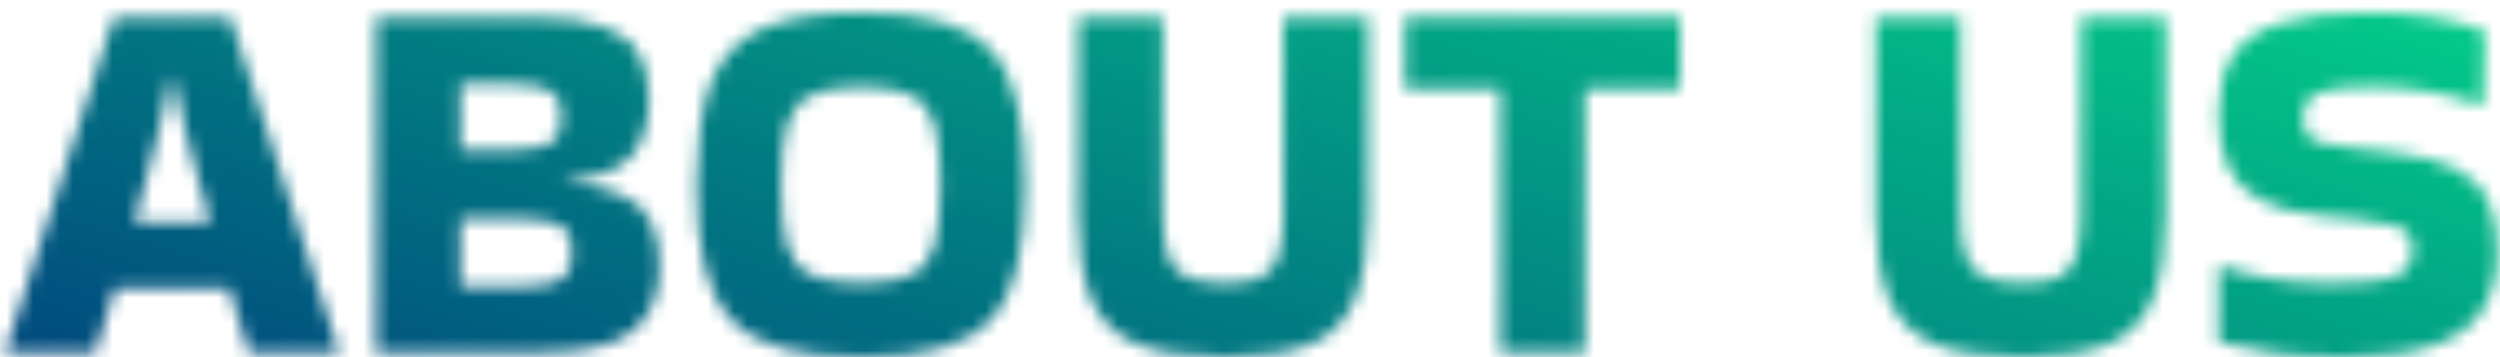 <svg width="189" height="27" viewBox="0 0 189 27" fill="none" xmlns="http://www.w3.org/2000/svg">
<mask id="mask0_1931_69" style="mask-type:alpha" maskUnits="userSpaceOnUse" x="0" y="0" width="189" height="27">
<path d="M25.6 26.52V26.64H18.8C18.614 26 18.387 25.267 18.12 24.44C17.88 23.613 17.614 22.733 17.32 21.8H8.68C8.147 23.667 7.654 25.28 7.2 26.64H0.4V26.56L8.6 1.32H17.4L25.6 26.52ZM12.92 5.88C12.654 7.24 12.267 8.893 11.76 10.84C11.254 12.787 10.72 14.773 10.16 16.8H15.88C15.294 14.773 14.747 12.787 14.24 10.84C13.734 8.893 13.347 7.24 13.08 5.88H12.92Z" fill="white"/>
<path d="M49.856 20.16C49.856 22.293 49.189 23.907 47.856 25C46.549 26.093 44.229 26.64 40.896 26.64H28.416V1.32H40.496C42.709 1.32 44.429 1.56 45.656 2.04C46.909 2.493 47.789 3.173 48.296 4.08C48.803 4.987 49.056 6.12 49.056 7.48C49.056 9.347 48.603 10.8 47.696 11.84C46.816 12.853 45.149 13.467 42.696 13.68V13.8C44.509 13.933 45.936 14.24 46.976 14.72C48.016 15.173 48.749 15.84 49.176 16.72C49.629 17.6 49.856 18.747 49.856 20.16ZM38.736 6.36H34.816V11.32H38.736C40.043 11.32 40.989 11.16 41.576 10.84C42.163 10.493 42.456 9.827 42.456 8.84C42.456 7.88 42.163 7.227 41.576 6.88C40.989 6.533 40.043 6.36 38.736 6.36ZM39.536 16.56H34.816V21.64H39.536C40.843 21.64 41.789 21.467 42.376 21.12C42.963 20.747 43.256 20.067 43.256 19.08C43.256 18.067 42.963 17.4 42.376 17.08C41.789 16.733 40.843 16.56 39.536 16.56Z" fill="white"/>
<path d="M52.655 13.96C52.655 10.733 53.015 8.173 53.735 6.28C54.482 4.387 55.748 3.027 57.535 2.2C59.348 1.373 61.868 0.96 65.095 0.96C67.522 0.96 69.535 1.187 71.135 1.64C72.735 2.093 74.002 2.827 74.935 3.84C75.868 4.853 76.522 6.2 76.895 7.88C77.295 9.533 77.495 11.56 77.495 13.96C77.495 16.387 77.295 18.44 76.895 20.12C76.522 21.773 75.868 23.107 74.935 24.12C74.002 25.133 72.735 25.867 71.135 26.32C69.535 26.773 67.522 27 65.095 27C62.668 27 60.655 26.773 59.055 26.32C57.455 25.867 56.188 25.133 55.255 24.12C54.322 23.107 53.655 21.773 53.255 20.12C52.855 18.44 52.655 16.387 52.655 13.96ZM65.095 21.4C66.802 21.4 68.082 21.187 68.935 20.76C69.788 20.333 70.362 19.587 70.655 18.52C70.948 17.427 71.095 15.907 71.095 13.96C71.095 12.04 70.948 10.547 70.655 9.48C70.362 8.413 69.788 7.667 68.935 7.24C68.082 6.787 66.802 6.56 65.095 6.56C63.415 6.56 62.135 6.787 61.255 7.24C60.402 7.667 59.815 8.413 59.495 9.48C59.202 10.547 59.055 12.04 59.055 13.96C59.055 15.907 59.202 17.427 59.495 18.52C59.815 19.587 60.402 20.333 61.255 20.76C62.135 21.187 63.415 21.4 65.095 21.4Z" fill="white"/>
<path d="M103.422 1.32V16.24C103.422 18.853 103.102 20.947 102.462 22.52C101.849 24.093 100.769 25.24 99.222 25.96C97.675 26.653 95.489 27 92.662 27C89.729 27 87.449 26.653 85.822 25.96C84.222 25.24 83.102 24.093 82.462 22.52C81.822 20.947 81.502 18.853 81.502 16.24V1.32H87.902V16.12C87.902 17.48 88.035 18.547 88.302 19.32C88.569 20.093 89.049 20.64 89.742 20.96C90.435 21.253 91.409 21.4 92.662 21.4C93.835 21.4 94.729 21.253 95.342 20.96C95.982 20.64 96.422 20.093 96.662 19.32C96.902 18.547 97.022 17.48 97.022 16.12V1.32H103.422Z" fill="white"/>
<path d="M113.421 26.64V6.72H106.221V1.32H127.021V6.72H119.821V26.64H113.421Z" fill="white"/>
<path d="M163.734 1.32V16.24C163.734 18.853 163.414 20.947 162.774 22.52C162.161 24.093 161.081 25.24 159.534 25.96C157.988 26.653 155.801 27 152.974 27C150.041 27 147.761 26.653 146.134 25.96C144.534 25.24 143.414 24.093 142.774 22.52C142.134 20.947 141.814 18.853 141.814 16.24V1.32H148.214V16.12C148.214 17.48 148.348 18.547 148.614 19.32C148.881 20.093 149.361 20.64 150.054 20.96C150.748 21.253 151.721 21.4 152.974 21.4C154.148 21.4 155.041 21.253 155.654 20.96C156.294 20.64 156.734 20.093 156.974 19.32C157.214 18.547 157.334 17.48 157.334 16.12V1.32H163.734Z" fill="white"/>
<path d="M167.893 20.12C169.067 20.52 170.347 20.84 171.733 21.08C173.147 21.293 174.547 21.4 175.933 21.4C177.827 21.4 179.227 21.32 180.133 21.16C181.067 20.973 181.68 20.693 181.973 20.32C182.267 19.947 182.413 19.467 182.413 18.88C182.413 18.373 182.307 17.973 182.093 17.68C181.88 17.387 181.467 17.16 180.853 17C180.24 16.813 179.333 16.667 178.133 16.56L175.493 16.32C173.52 16.133 171.96 15.72 170.813 15.08C169.693 14.44 168.893 13.587 168.413 12.52C167.96 11.427 167.733 10.12 167.733 8.6C167.733 6.787 168.093 5.32 168.813 4.2C169.56 3.08 170.76 2.267 172.413 1.76C174.067 1.227 176.267 0.96 179.013 0.96C182.587 0.96 185.533 1.427 187.853 2.36L187.733 7.8L187.613 7.96C184.973 7.027 182.213 6.56 179.333 6.56C177.947 6.56 176.88 6.64 176.133 6.8C175.387 6.933 174.867 7.16 174.573 7.48C174.28 7.8 174.133 8.253 174.133 8.84C174.133 9.427 174.227 9.867 174.413 10.16C174.627 10.453 175.04 10.68 175.653 10.84C176.267 10.973 177.16 11.107 178.333 11.24L180.853 11.52C182.987 11.76 184.627 12.187 185.773 12.8C186.92 13.413 187.707 14.24 188.133 15.28C188.587 16.293 188.813 17.533 188.813 19C188.813 20.787 188.427 22.28 187.653 23.48C186.907 24.653 185.68 25.533 183.973 26.12C182.267 26.707 179.987 27 177.133 27C175.267 27 173.587 26.907 172.093 26.72C170.6 26.507 169.147 26.227 167.733 25.88V20.24L167.893 20.12Z" fill="white"/>
</mask>
<g mask="url(#mask0_1931_69)">
<rect x="-6" y="-7" width="202" height="42" fill="url(#paint0_linear_1931_69)"/>
</g>
<defs>
<linearGradient id="paint0_linear_1931_69" x1="50.998" y1="57.57" x2="79.064" y2="-31.723" gradientUnits="userSpaceOnUse">
<stop stop-color="#00337C"/>
<stop offset="1" stop-color="#03C988"/>
</linearGradient>
</defs>
</svg>
